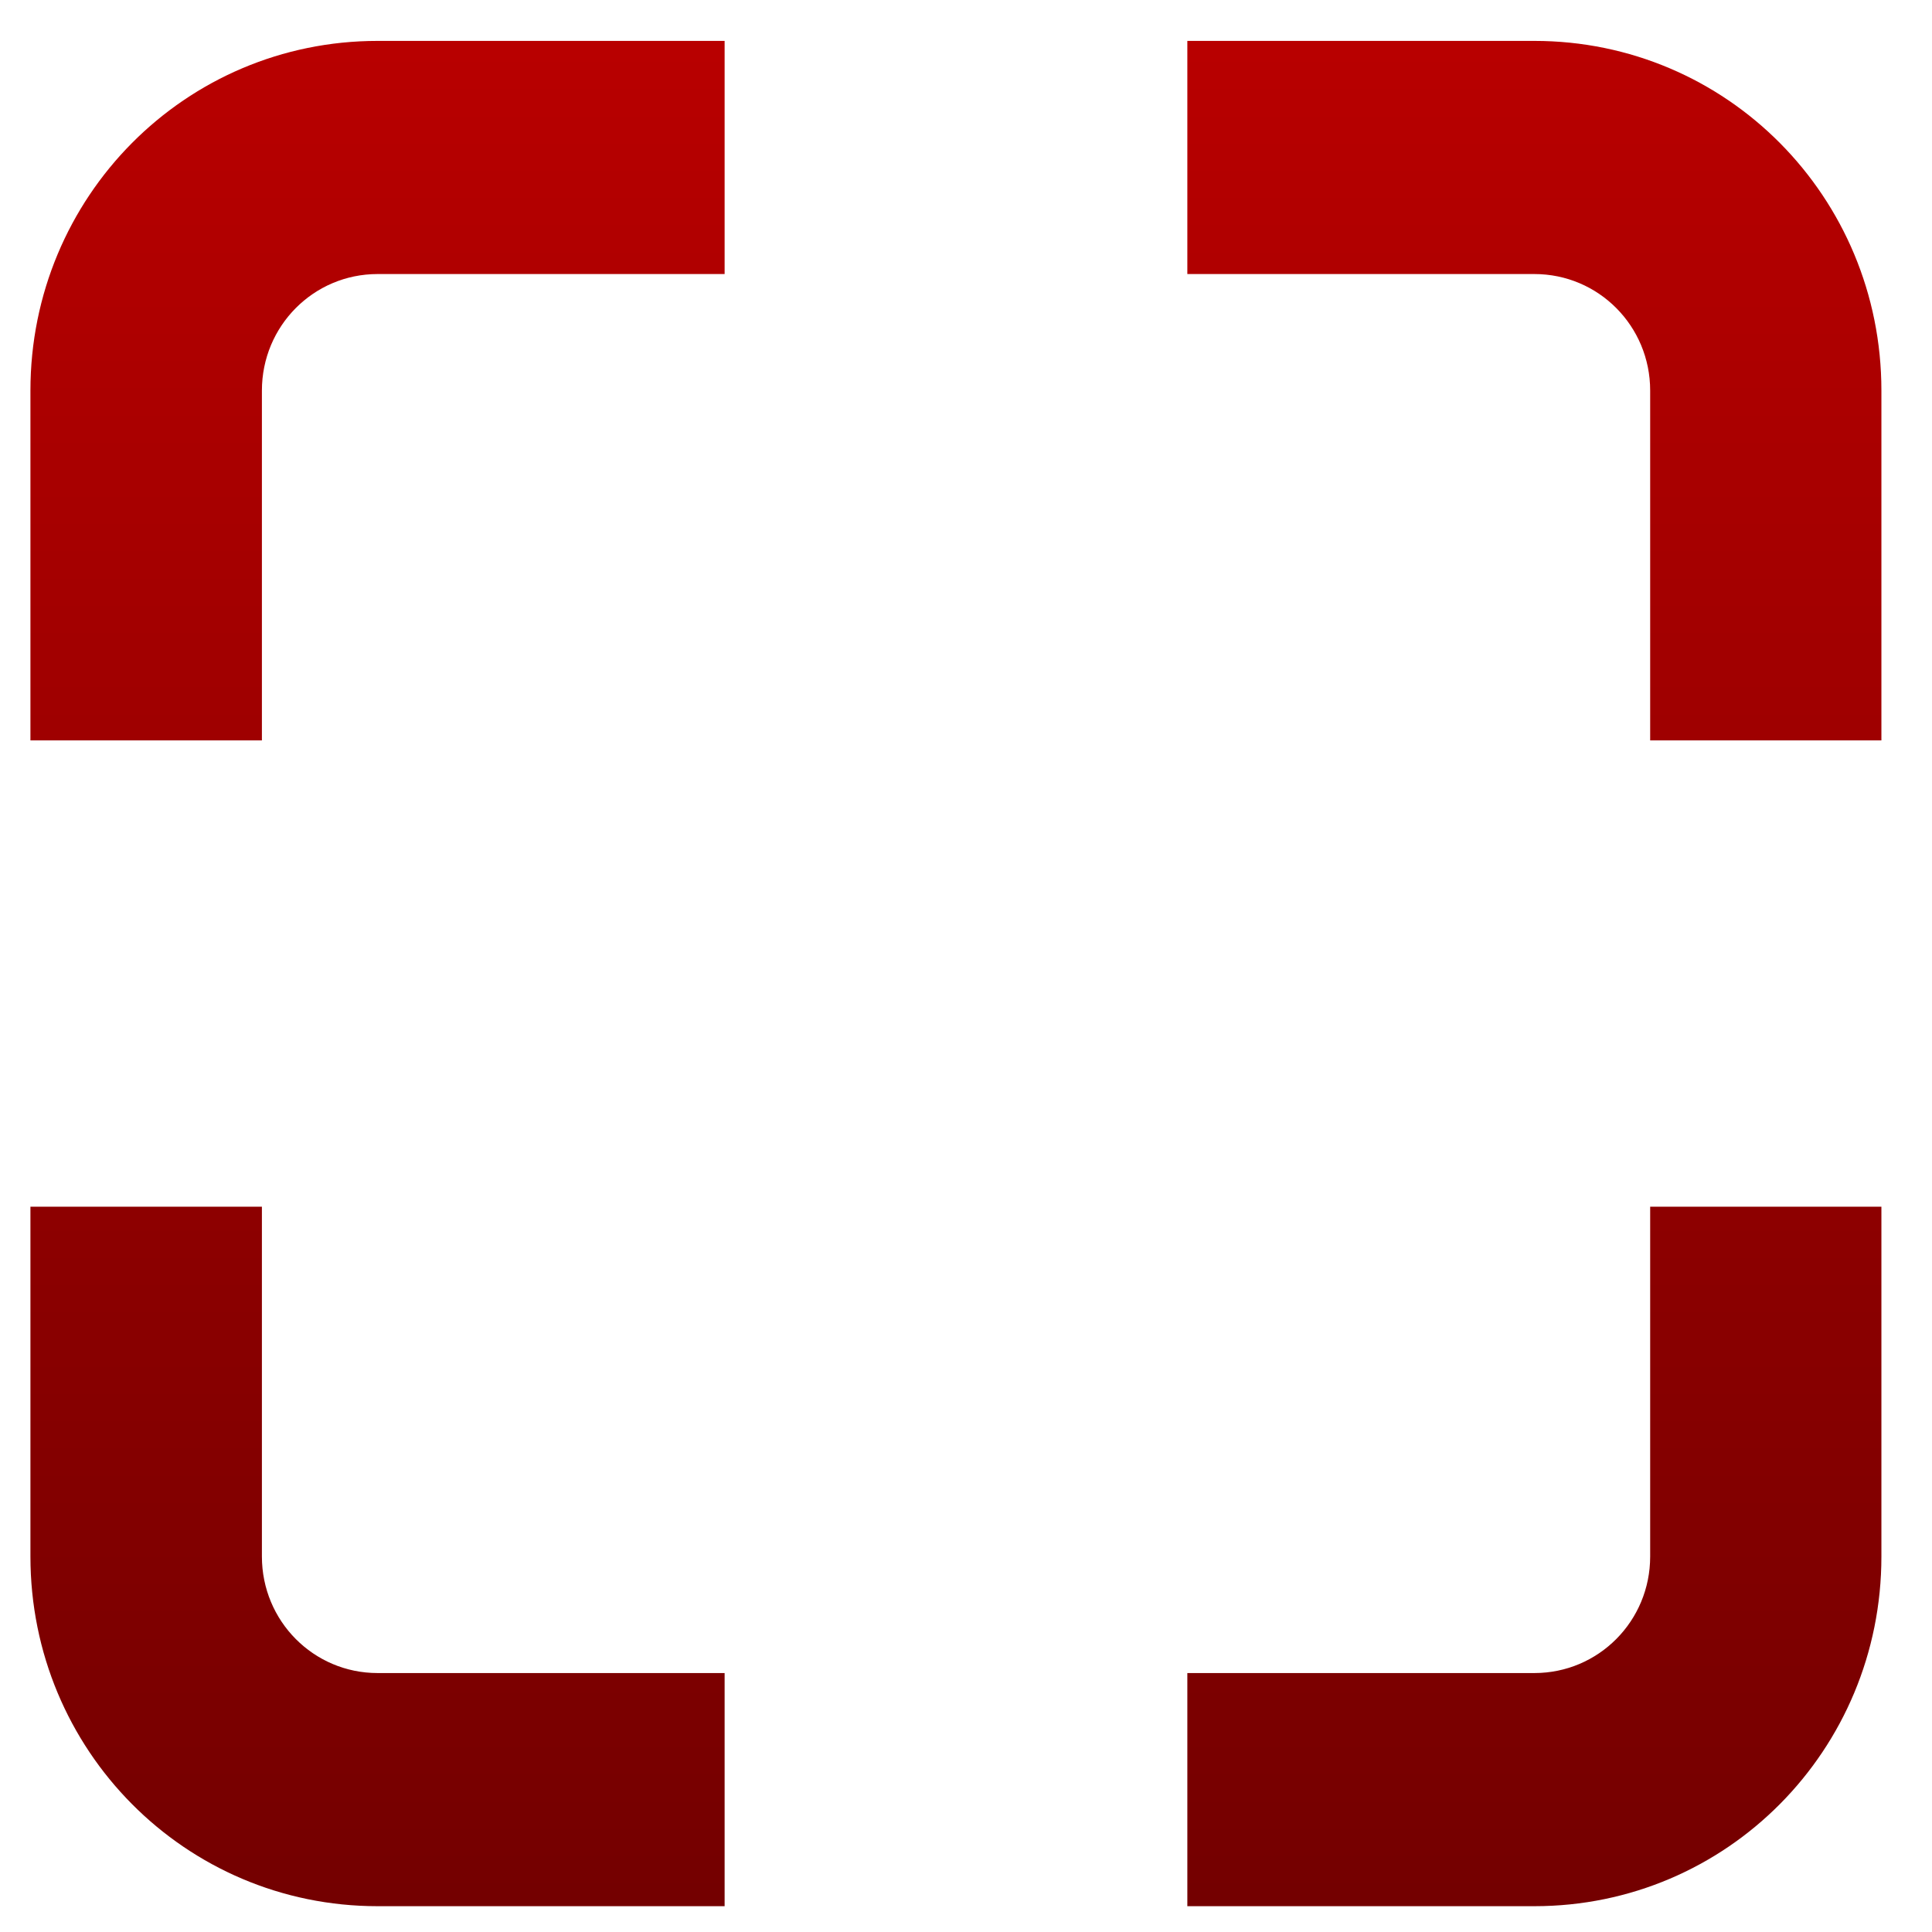<svg xmlns="http://www.w3.org/2000/svg" xmlns:xlink="http://www.w3.org/1999/xlink" width="64" height="64" viewBox="0 0 64 64" version="1.1"><defs><linearGradient id="linear0" gradientUnits="userSpaceOnUse" x1="0" y1="0" x2="0" y2="1" gradientTransform="matrix(70.861,0,0,74.413,-3.35,-5.442)"><stop offset="0" style="stop-color:#bf0000;stop-opacity:1;"/><stop offset="1" style="stop-color:#6e0000;stop-opacity:1;"/></linearGradient></defs><g id="surface1"><path style=" stroke:none;fill-rule:nonzero;fill:url(#linear0);" d="M 12.508 1.355 C 6.137 1.355 1.008 6.523 1.008 12.938 L 1.008 24.527 L 8.676 24.527 L 8.676 12.938 C 8.676 10.801 10.387 9.078 12.508 9.078 L 24.004 9.078 L 24.004 1.355 Z M 39.332 1.355 L 39.332 9.078 L 50.828 9.078 C 52.953 9.078 54.664 10.801 54.664 12.938 L 54.664 24.527 L 62.324 24.527 L 62.324 12.938 C 62.324 6.523 57.199 1.355 50.828 1.355 Z M 1.008 39.973 L 1.008 51.562 C 1.008 57.977 6.137 63.145 12.508 63.145 L 24.004 63.145 L 24.004 55.422 L 12.508 55.422 C 10.387 55.422 8.676 53.699 8.676 51.562 L 8.676 39.973 Z M 54.664 39.973 L 54.664 51.562 C 54.664 53.699 52.953 55.422 50.828 55.422 L 39.332 55.422 L 39.332 63.145 L 50.828 63.145 C 57.199 63.145 62.324 57.977 62.324 51.562 L 62.324 39.973 Z M 54.664 39.973 "/></g></svg>
